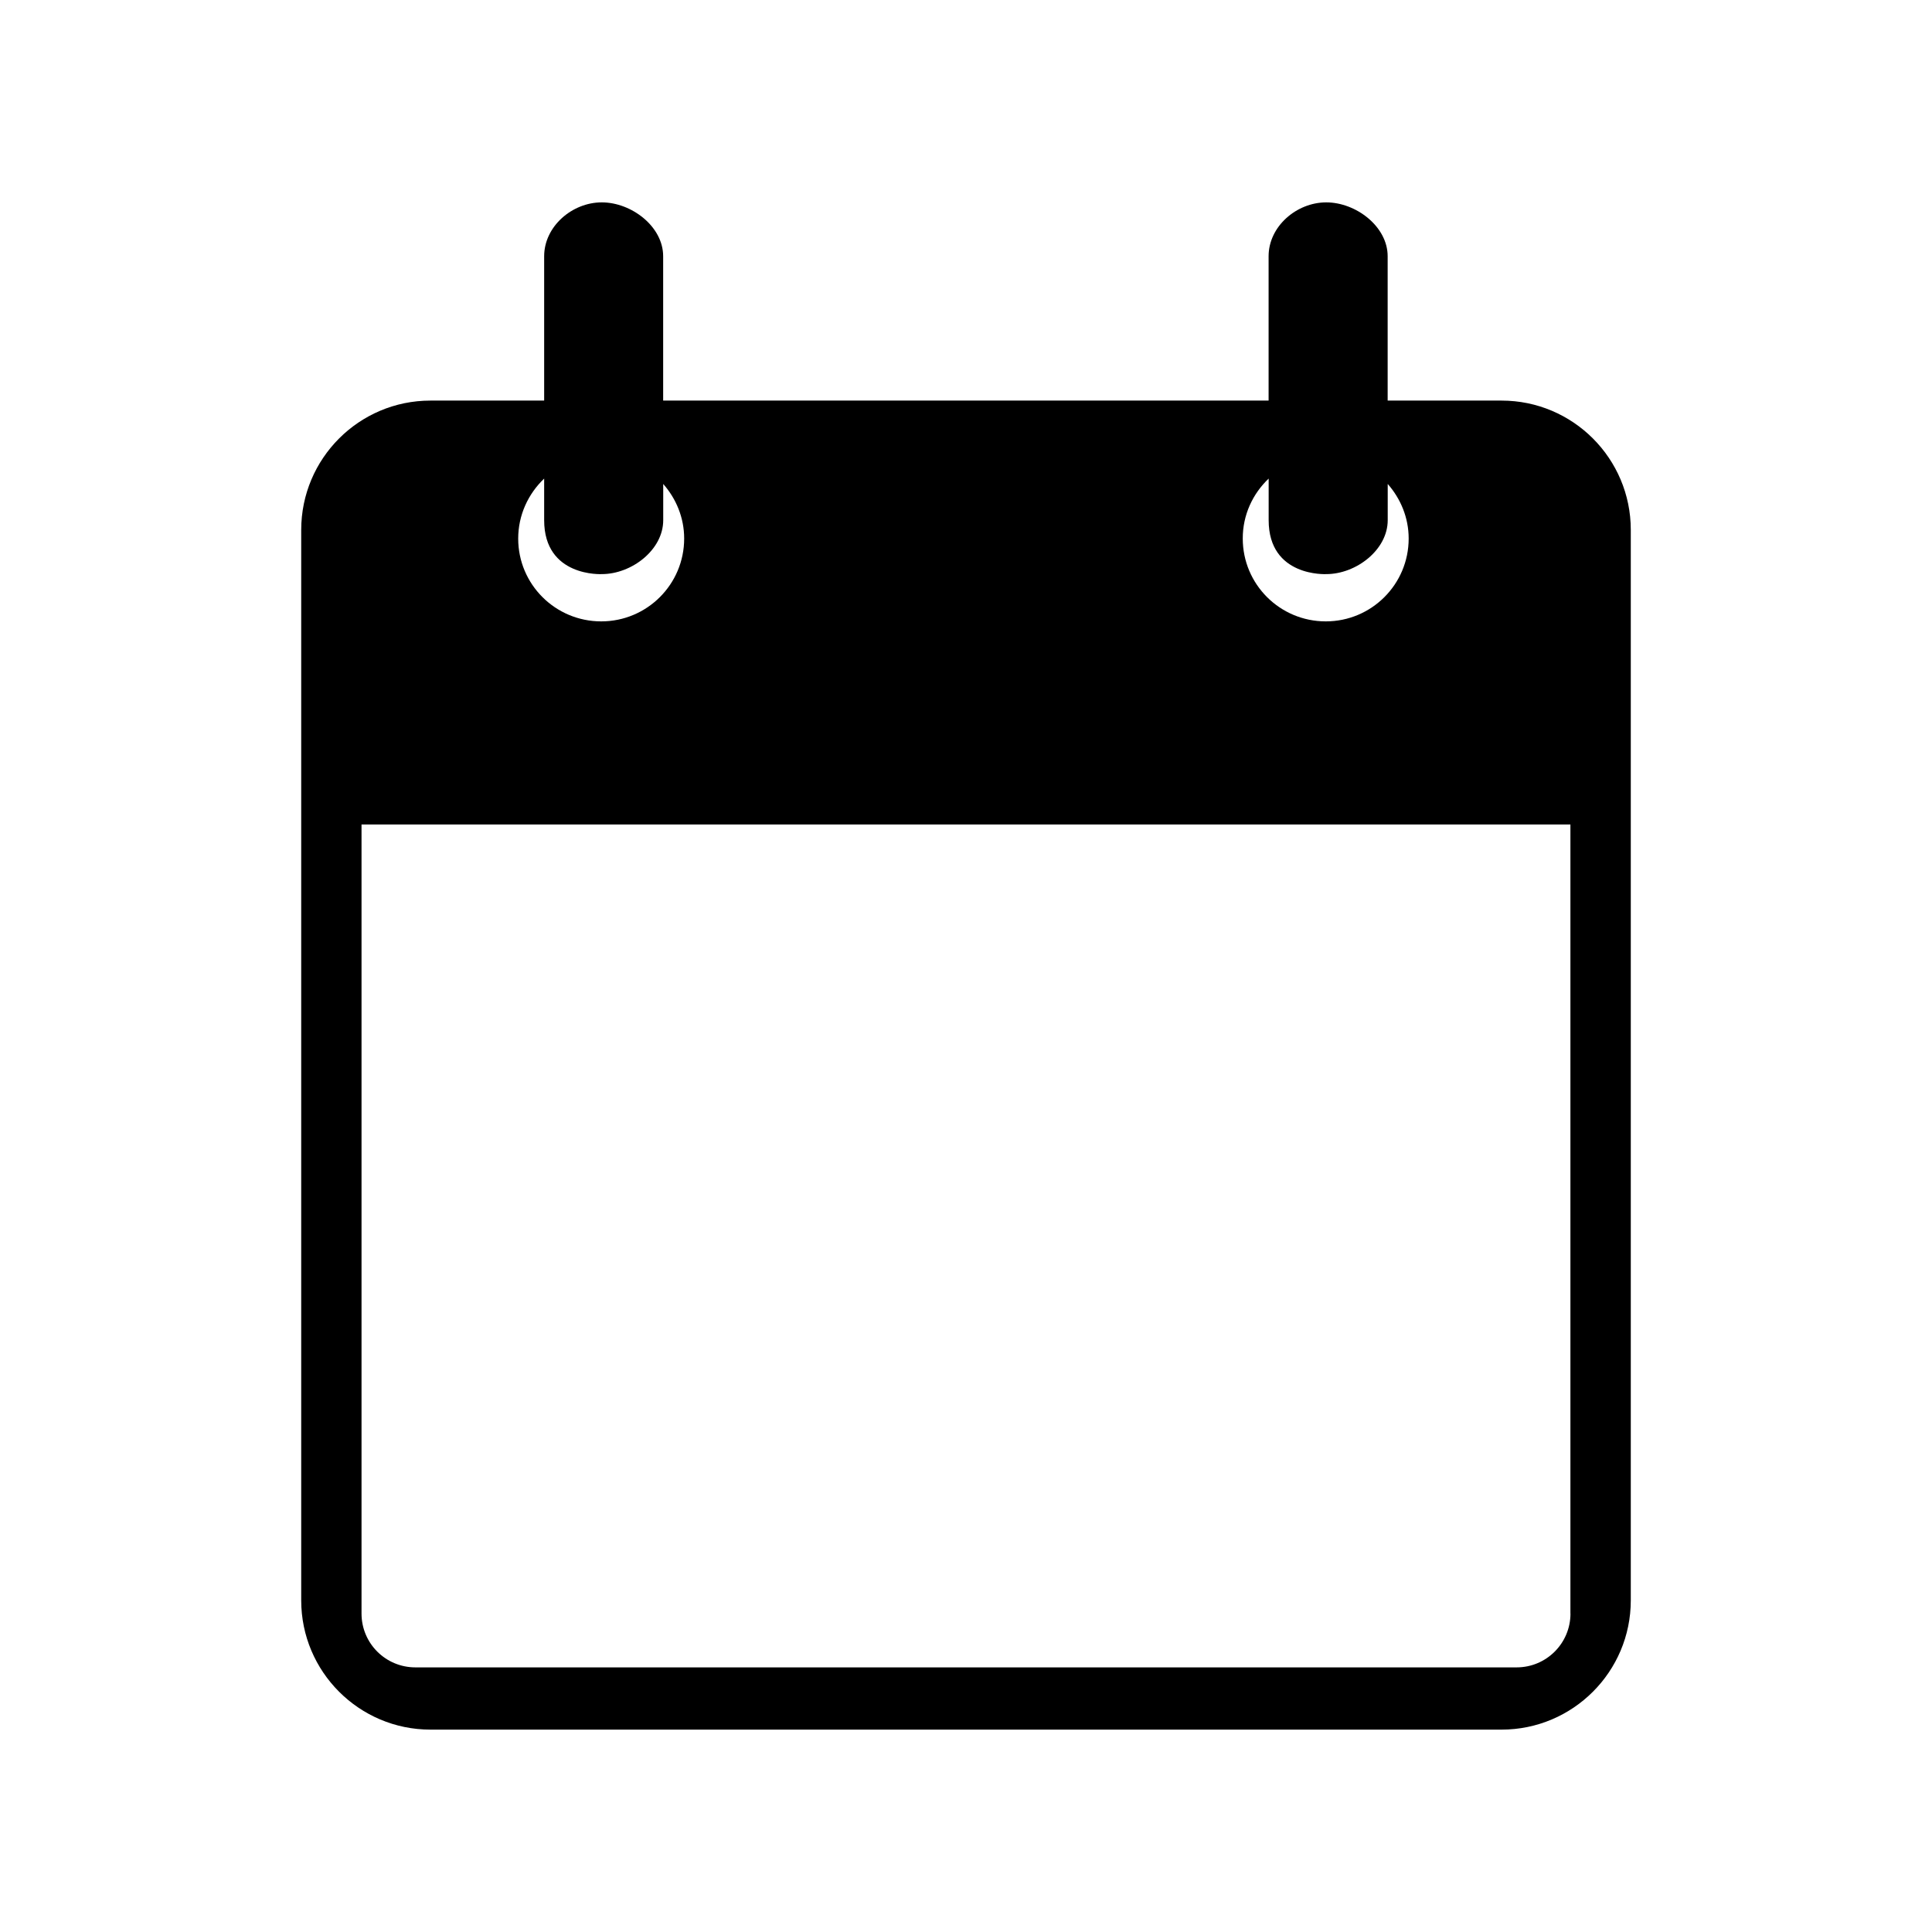 <!-- Generated by IcoMoon.io -->
<svg version="1.1" xmlns="http://www.w3.org/2000/svg" width="32" height="32" viewBox="0 0 32 32">
<title>event</title>
<path d="M24.87 6.635h-1.886v-2.391c0-0.492-0.524-0.892-1.017-0.892s-0.955 0.399-0.955 0.892v2.391h-10.028v-2.391c0-0.492-0.524-0.892-1.017-0.892s-0.954 0.4-0.954 0.892v2.391h-1.883c-1.182 0-2.141 0.959-2.141 2.143v17.729c0 1.181 0.959 2.141 2.141 2.141h17.74c1.182 0 2.141-0.96 2.141-2.141v-17.73c0-1.183-0.959-2.142-2.141-2.142zM21.013 7.927v0.689c0 0.946 0.955 0.893 0.955 0.893 0.492 0 1.017-0.4 1.017-0.893v-0.6c0.213 0.242 0.347 0.557 0.347 0.904 0 0.758-0.615 1.372-1.373 1.372-0.76 0-1.375-0.614-1.375-1.372-0.001-0.391 0.165-0.742 0.429-0.993zM9.013 7.927v0.689c0 0.946 0.955 0.893 0.955 0.893 0.493 0 1.017-0.4 1.017-0.893v-0.6c0.213 0.242 0.347 0.557 0.347 0.904 0 0.758-0.615 1.372-1.374 1.372s-1.375-0.613-1.375-1.371c0-0.392 0.167-0.743 0.43-0.994zM26.012 26.725c0 0.494-0.4 0.892-0.892 0.892h-18.24c-0.492 0-0.892-0.397-0.892-0.892v-13.069h20.023v13.069z"></path>
</svg>
